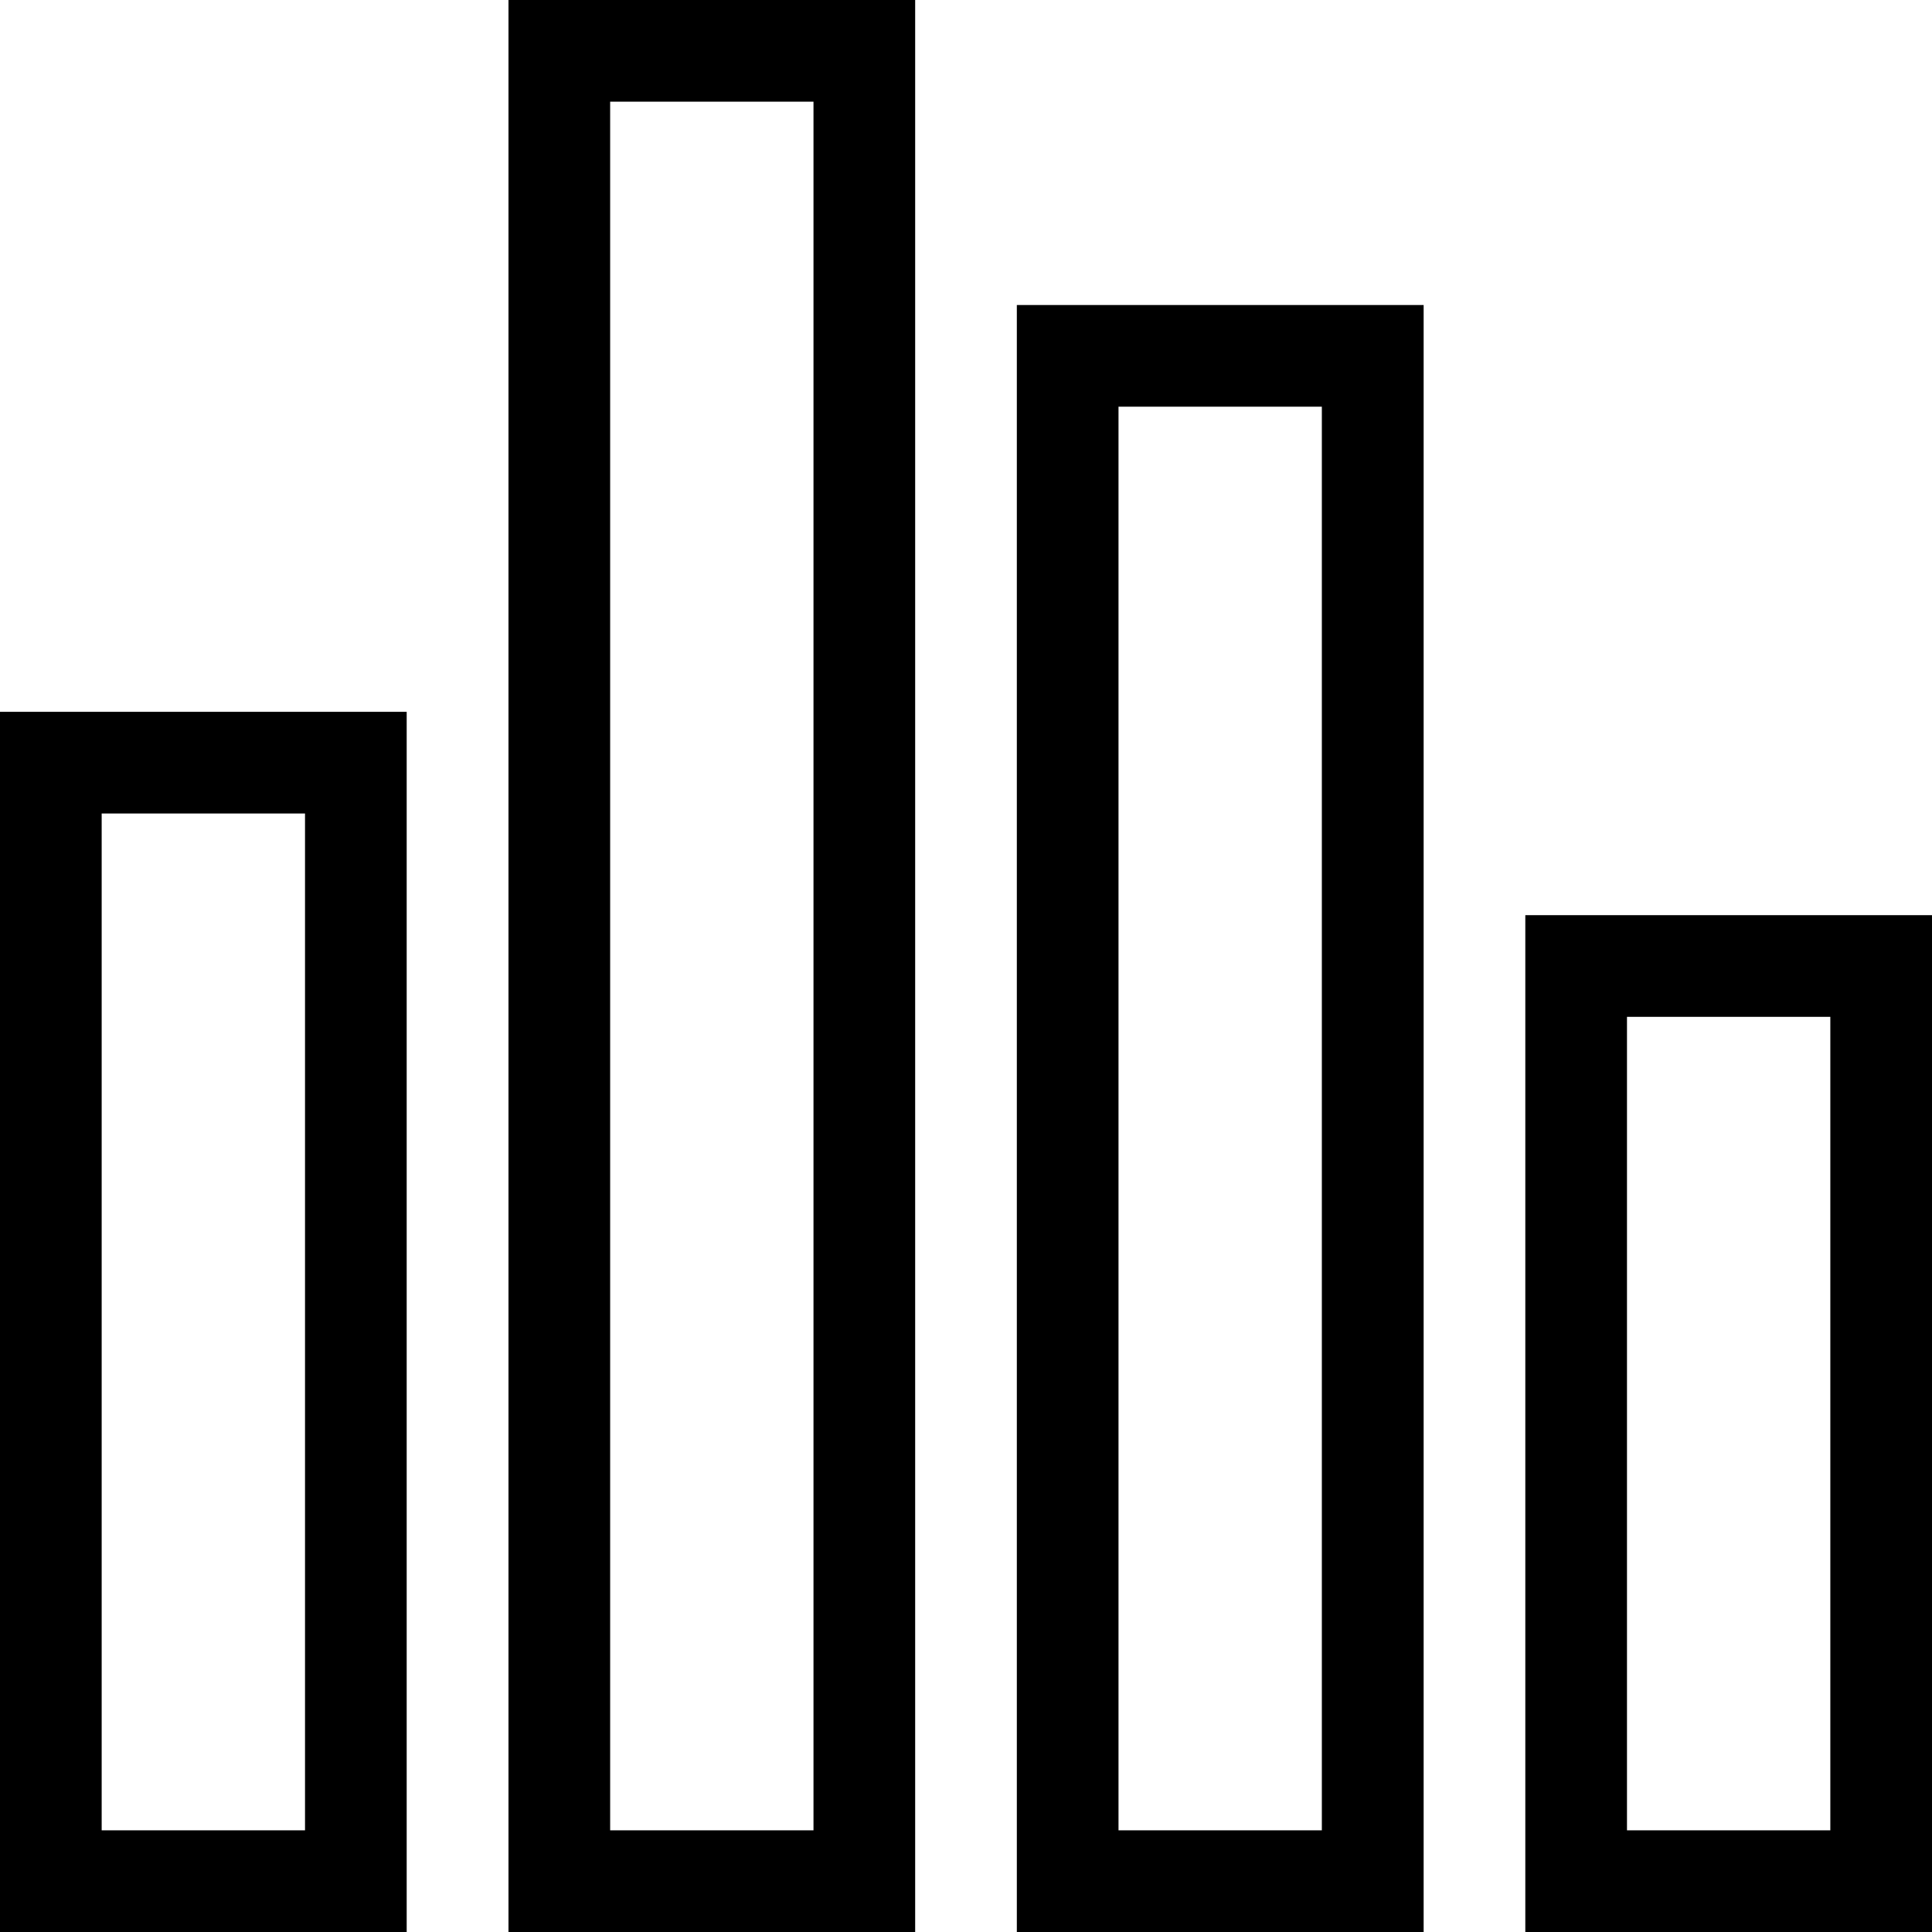 <svg class="svg-ico-compare" xmlns="http://www.w3.org/2000/svg" width="16" height="16" viewBox="0 0 16 16"><path fill-rule="evenodd" clip-rule="evenodd" d="M0 5.895V16H3.368V5.895H0ZM0.842 6.737V15.158H2.526V6.737H0.842ZM4.211 16V0H7.579V16H4.211ZM5.053 15.158V0.842H6.737V15.158H5.053ZM8.421 2.526V16H11.79V2.526H8.421ZM9.263 3.368V15.158H10.947V3.368H9.263ZM12.632 16V7.579H16V16H12.632ZM13.474 15.158V8.421H15.158V15.158H13.474Z"></path></svg>